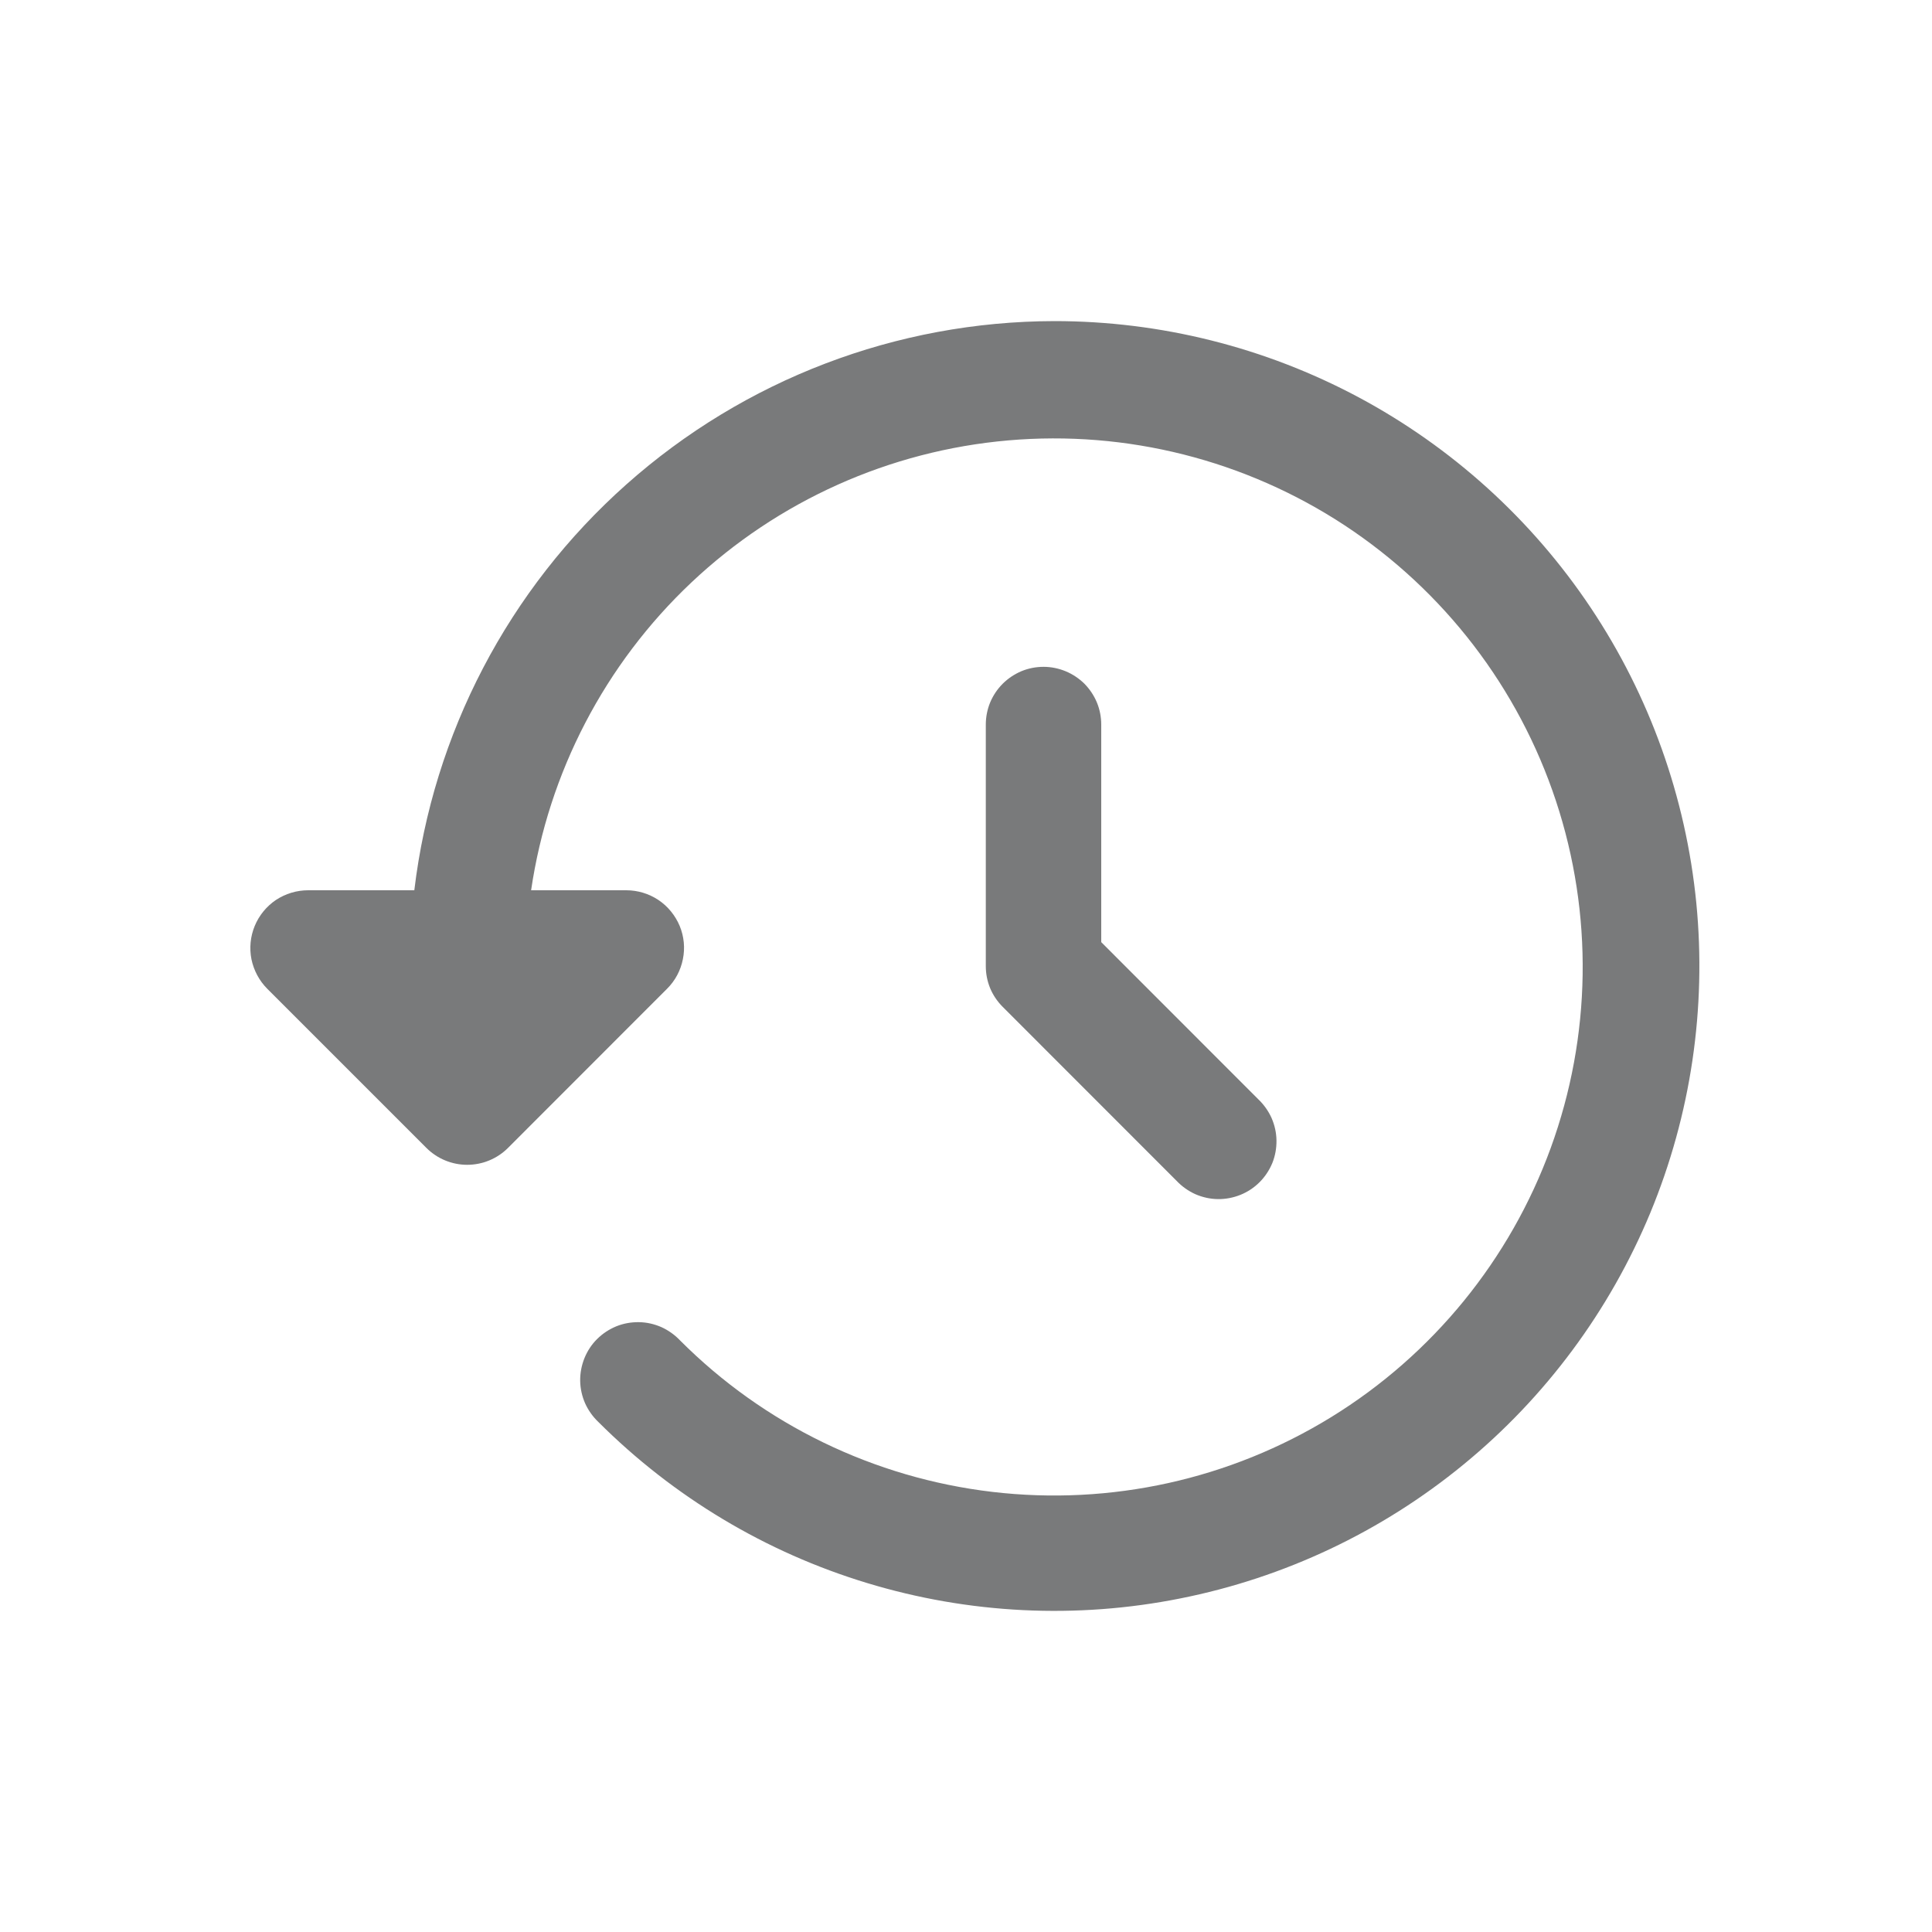 <svg width="20" height="20" viewBox="0 0 20 20" fill="none" xmlns="http://www.w3.org/2000/svg">
<path d="M10.915 3.324C9.281 3.327 7.706 3.928 6.485 5.014C5.264 6.099 4.483 7.594 4.289 9.216H3.19C3.071 9.216 2.956 9.251 2.857 9.316C2.759 9.382 2.682 9.476 2.637 9.585C2.592 9.694 2.58 9.814 2.603 9.93C2.627 10.046 2.684 10.153 2.767 10.236L4.414 11.883C4.526 11.995 4.678 12.058 4.836 12.058C4.995 12.058 5.147 11.995 5.259 11.883L6.905 10.236C6.989 10.153 7.046 10.046 7.069 9.93C7.093 9.814 7.081 9.694 7.036 9.585C6.99 9.476 6.914 9.382 6.815 9.316C6.717 9.251 6.601 9.216 6.483 9.216H5.498C5.677 7.997 6.262 6.874 7.158 6.029C8.054 5.184 9.209 4.666 10.437 4.559C11.664 4.452 12.891 4.762 13.921 5.439C14.95 6.117 15.72 7.121 16.107 8.291C16.494 9.461 16.475 10.726 16.053 11.884C15.631 13.041 14.831 14.023 13.782 14.669C12.733 15.315 11.497 15.588 10.273 15.444C9.05 15.3 7.91 14.748 7.04 13.876C6.985 13.818 6.919 13.771 6.846 13.738C6.773 13.706 6.694 13.688 6.614 13.687C6.533 13.686 6.454 13.7 6.38 13.73C6.305 13.761 6.238 13.805 6.181 13.862C6.124 13.918 6.08 13.986 6.05 14.06C6.02 14.135 6.005 14.214 6.006 14.294C6.007 14.374 6.025 14.454 6.057 14.527C6.09 14.6 6.137 14.666 6.195 14.721C6.972 15.497 7.927 16.07 8.978 16.388C10.029 16.707 11.142 16.762 12.218 16.547C13.295 16.333 14.302 15.857 15.151 15.16C16 14.464 16.663 13.569 17.084 12.555C17.504 11.54 17.667 10.438 17.56 9.346C17.452 8.253 17.077 7.204 16.467 6.291C15.857 5.378 15.031 4.63 14.063 4.112C13.095 3.595 12.014 3.324 10.916 3.324L10.915 3.324Z" fill="#797A7B"/>
<path d="M10.803 6.903C10.724 6.903 10.647 6.918 10.574 6.948C10.501 6.979 10.435 7.023 10.38 7.078C10.324 7.134 10.28 7.2 10.25 7.272C10.22 7.345 10.205 7.423 10.205 7.501V10.001C10.205 10.08 10.22 10.157 10.25 10.23C10.28 10.302 10.325 10.368 10.38 10.423L12.18 12.224C12.235 12.282 12.301 12.329 12.374 12.362C12.447 12.394 12.527 12.412 12.607 12.413C12.687 12.414 12.766 12.399 12.841 12.369C12.915 12.339 12.982 12.295 13.039 12.238C13.096 12.181 13.14 12.114 13.171 12.04C13.201 11.965 13.215 11.886 13.214 11.806C13.213 11.725 13.195 11.646 13.163 11.573C13.13 11.5 13.083 11.434 13.025 11.379L11.4 9.753V7.501C11.4 7.423 11.385 7.345 11.355 7.272C11.325 7.2 11.281 7.134 11.226 7.078C11.17 7.023 11.104 6.979 11.032 6.949C10.959 6.919 10.882 6.903 10.803 6.903Z" fill="#797A7B"/>
</svg>
